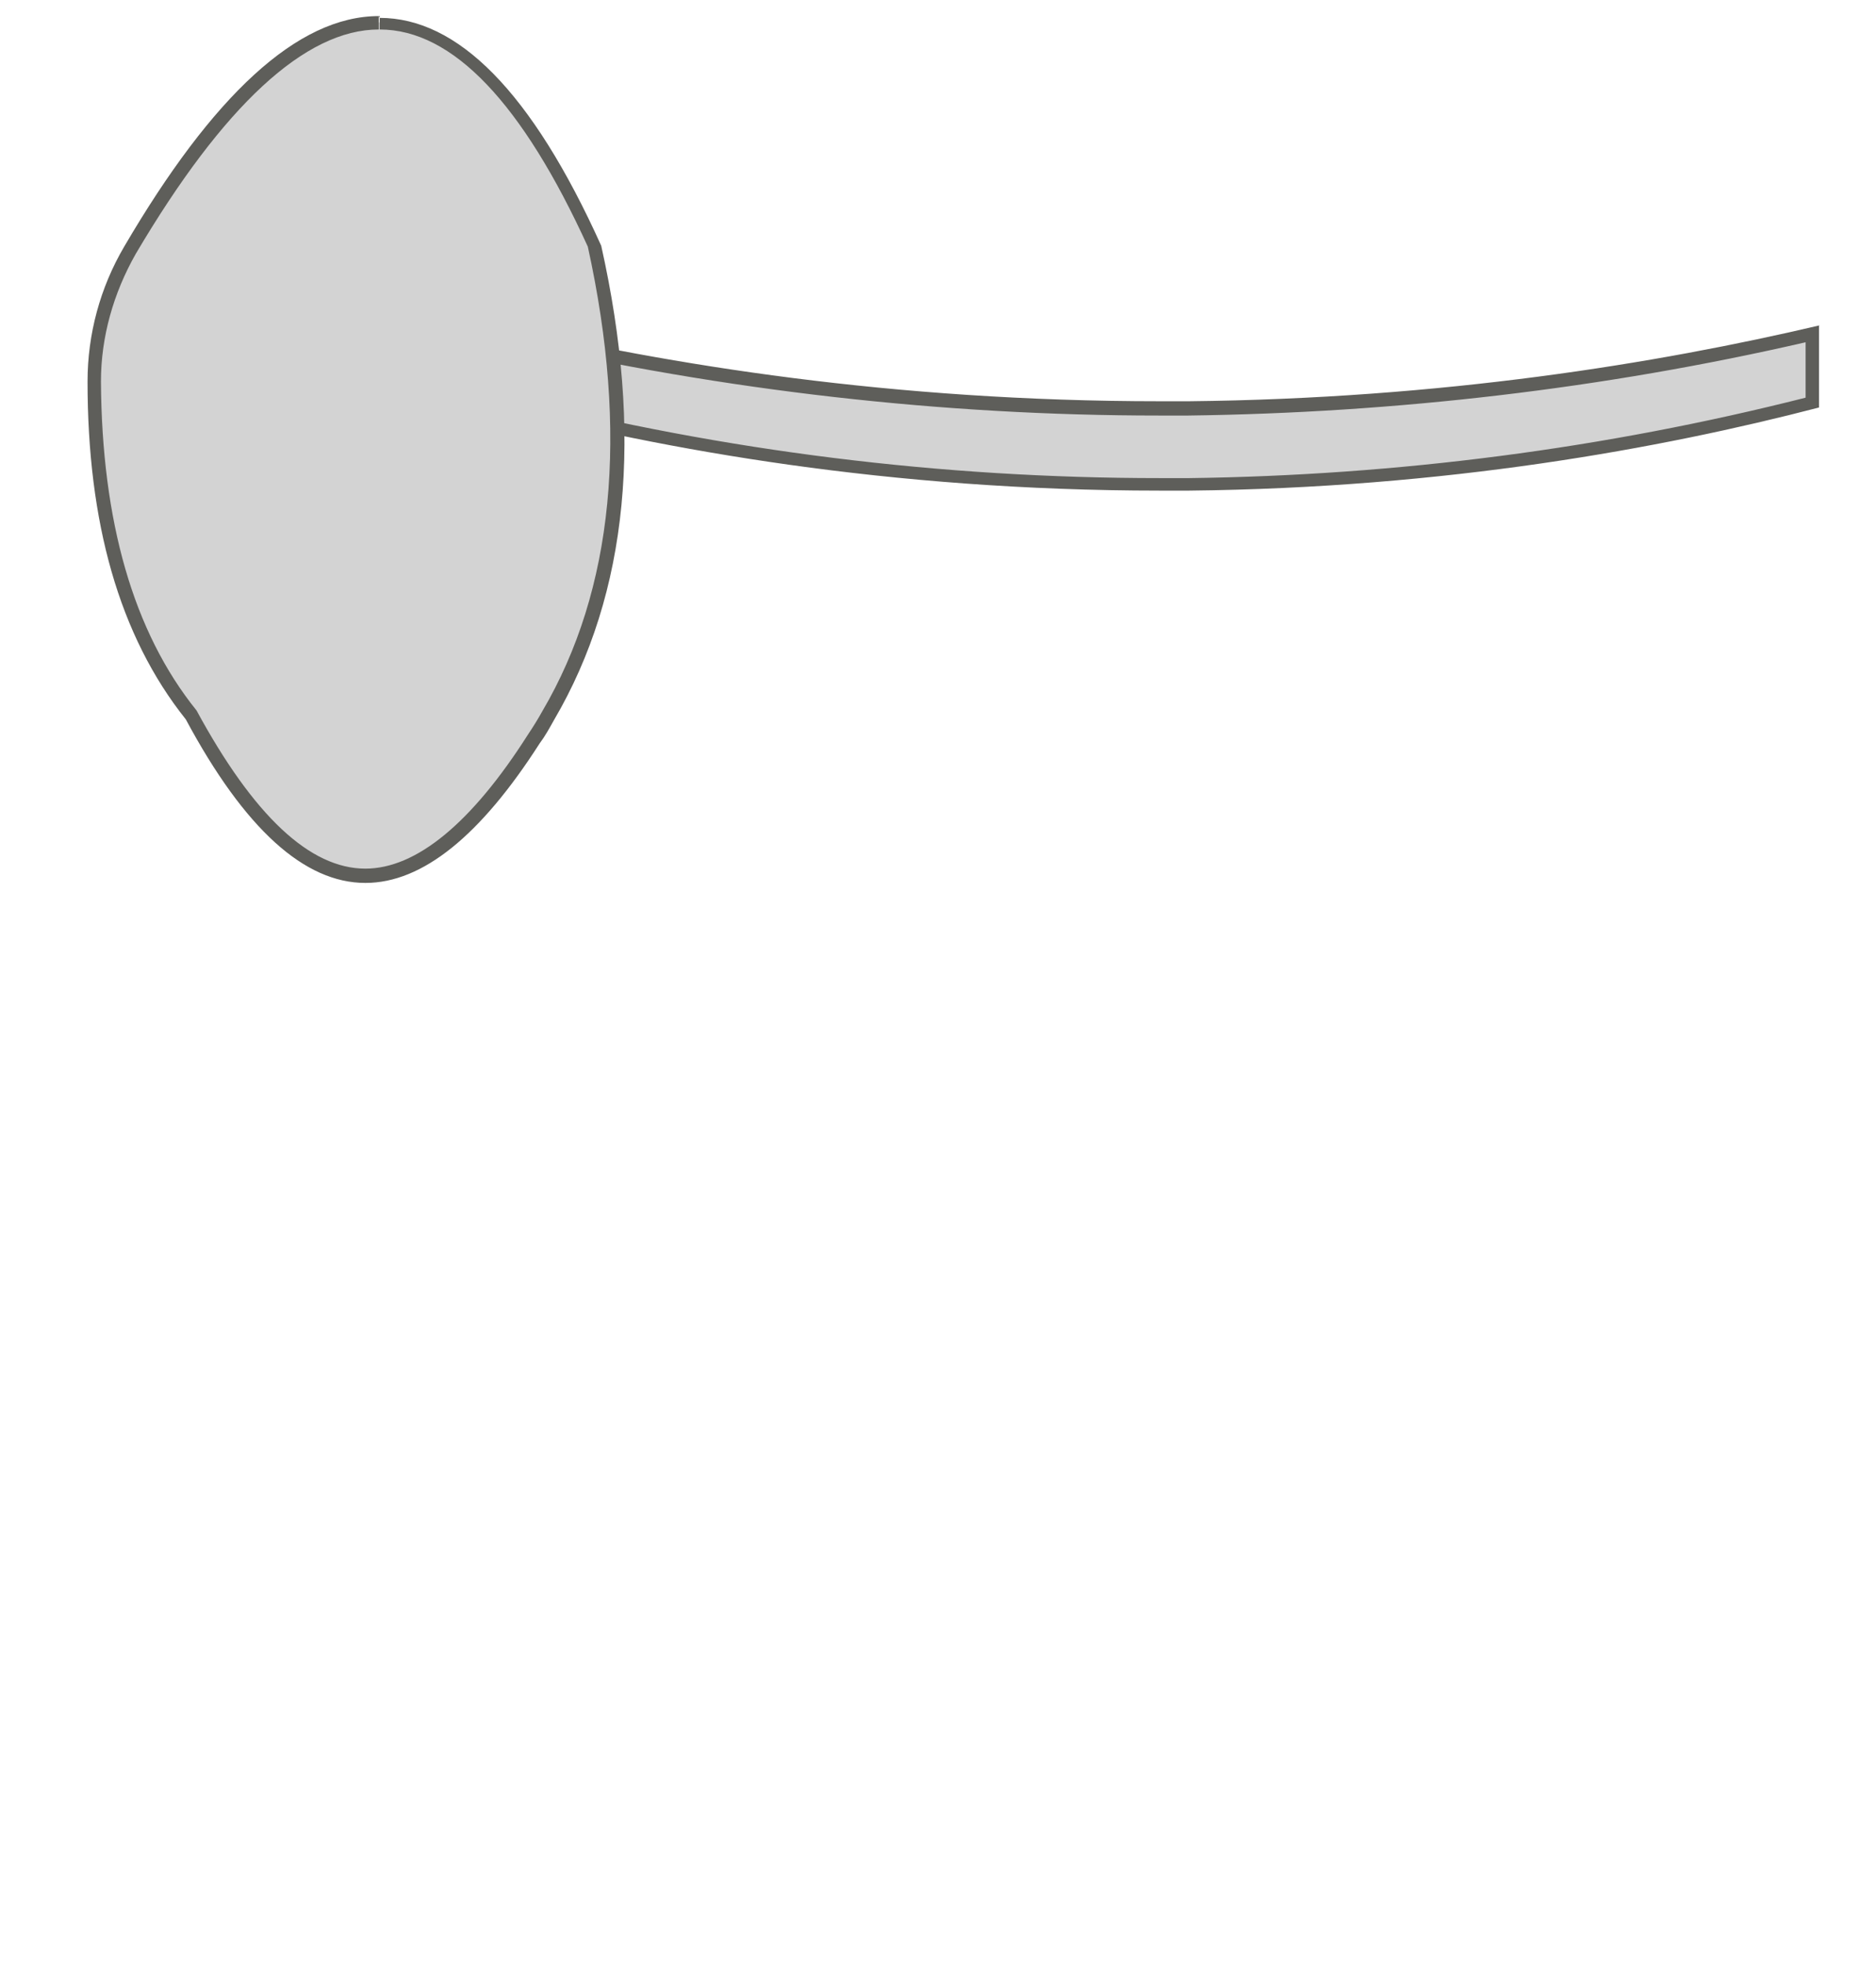 <svg width="21" height="22" viewBox="0 0 21 22" fill="none" xmlns="http://www.w3.org/2000/svg">
<path d="M12.972 5.419C10.482 5.419 8.012 5.109 5.602 4.489L5.652 3.729C8.042 4.279 10.502 4.569 12.962 4.569H13.292C15.642 4.539 17.992 4.259 20.272 3.739V4.569C18.032 5.089 15.672 5.399 13.292 5.429H12.962L12.972 5.419Z" fill="#D3D3D3"/>
<path d="M5.742 3.83C8.112 4.37 10.542 4.65 12.972 4.65H13.302C15.622 4.62 17.952 4.35 20.212 3.83V4.45C17.962 5.02 15.642 5.32 13.312 5.35H12.982C10.542 5.35 8.112 5.05 5.752 4.45V3.83M20.372 3.64C18.542 4.07 16.142 4.46 13.312 4.49C13.202 4.49 13.092 4.49 12.982 4.49C9.992 4.49 7.482 4.08 5.602 3.64V4.56C7.422 5.03 9.952 5.49 12.982 5.49C13.092 5.49 13.202 5.49 13.312 5.49C16.182 5.46 18.592 5.02 20.362 4.56V3.64H20.372Z" fill="#5E5E5A"/>
<path d="M4.081 9.79C3.431 9.79 2.771 9.19 2.141 8C1.421 7.1 1.051 5.84 1.051 4.26C1.051 3.75 1.191 3.24 1.451 2.79C2.441 1.1 3.381 0.25 4.241 0.25C5.101 0.25 5.901 1.09 6.651 2.75C7.111 4.84 6.941 6.61 6.121 7.99C6.071 8.08 6.021 8.16 5.961 8.25C5.311 9.27 4.681 9.78 4.071 9.78L4.081 9.79Z" fill="#D3D3D3"/>
<path d="M4.25 0.18V0.33C5.07 0.33 5.85 1.16 6.58 2.76C7.04 4.85 6.87 6.6 6.07 7.96C6.02 8.05 5.97 8.13 5.91 8.22C5.28 9.21 4.66 9.72 4.09 9.72C3.47 9.72 2.84 9.13 2.2 7.95C1.49 7.07 1.14 5.83 1.13 4.27C1.13 3.77 1.27 3.28 1.52 2.84C2.5 1.18 3.42 0.33 4.24 0.33V0.18M4.24 0.18C3.33 0.18 2.38 1.07 1.39 2.76C1.12 3.22 0.98 3.74 0.98 4.27C0.98 5.84 1.33 7.11 2.08 8.05C2.74 9.28 3.41 9.88 4.09 9.88C4.73 9.88 5.38 9.35 6.04 8.32C6.1 8.24 6.15 8.15 6.2 8.06C7.04 6.63 7.2 4.85 6.73 2.75C5.95 1.02 5.12 0.2 4.25 0.2L4.24 0.18Z" fill="#5E5E5A"/>
</svg>
